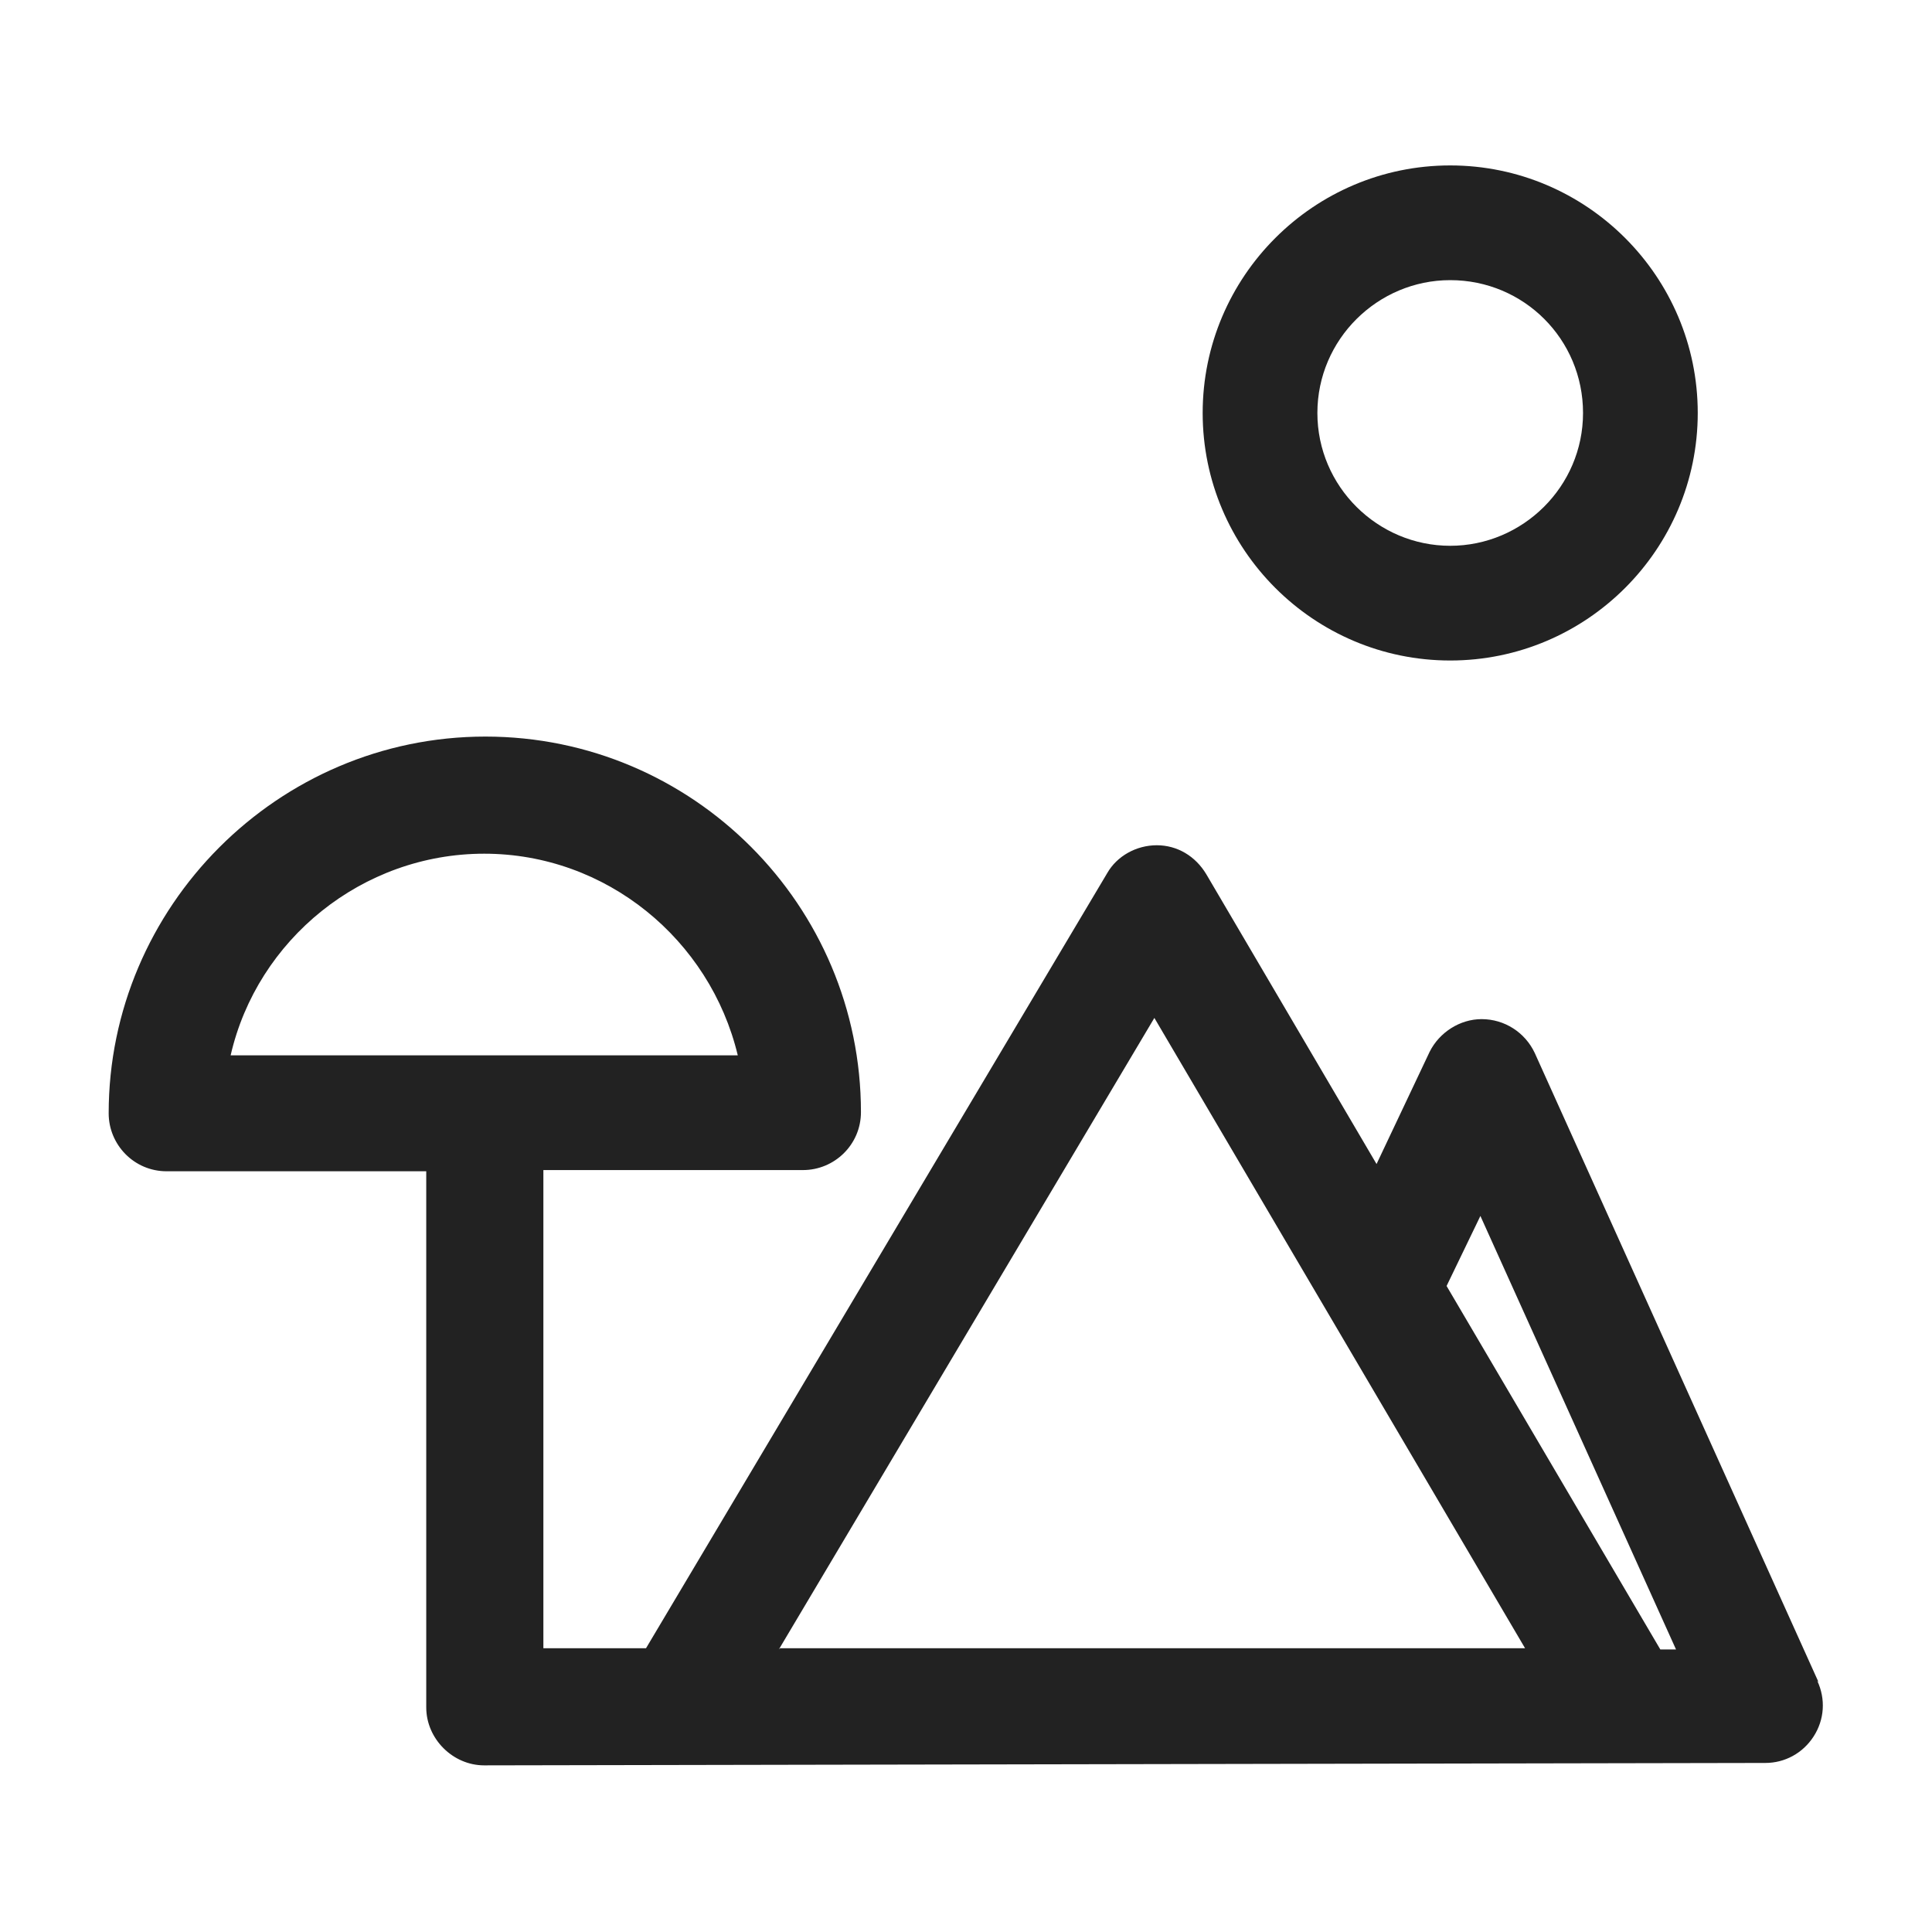 <svg width="16" height="16" viewBox="0 0 16 16" fill="none" xmlns="http://www.w3.org/2000/svg">
<g id="landscape beach_XS 1">
<g id="Group">
<path id="Vector" d="M15.06 13.93L12.71 8.72C12.63 8.55 12.46 8.44 12.27 8.44C12.09 8.44 11.92 8.55 11.84 8.71L11.4 9.64L9.99 7.24C9.9 7.09 9.75 7 9.58 7C9.41 7 9.25 7.09 9.17 7.23L5.35 13.65H4.5V9.69H6.65C6.91 9.69 7.13 9.48 7.13 9.21C7.13 7.5 5.74 6.1 4.02 6.1C2.3 6.1 0.9 7.51 0.9 9.22C0.9 9.48 1.11 9.7 1.38 9.7H3.53V14.14C3.53 14.4 3.75 14.62 4.01 14.62L14.62 14.6C14.78 14.6 14.93 14.52 15.02 14.38C15.11 14.24 15.12 14.07 15.05 13.92L15.06 13.93ZM1.91 8.74C2.13 7.78 3 7.07 4.01 7.07C5.02 7.07 5.88 7.78 6.11 8.74H1.91ZM6.45 13.66L9.56 8.43L12.63 13.65H6.46L6.45 13.66ZM13.75 13.66L11.98 10.65L12.26 10.07L13.88 13.66H13.75V13.66Z" fill="#222222"/>
<path id="Vector_2" d="M12.01 5.47C13.14 5.47 14.06 4.55 14.06 3.42C14.06 2.29 13.14 1.37 12.01 1.37C10.88 1.37 9.96 2.29 9.96 3.42C9.96 4.55 10.88 5.47 12.01 5.47V5.47ZM12.01 2.32C12.62 2.32 13.11 2.81 13.11 3.42C13.11 4.03 12.61 4.52 12.01 4.52C11.41 4.52 10.91 4.03 10.91 3.42C10.91 2.81 11.41 2.32 12.01 2.32V2.32Z" fill="#222222"/>
</g>
</g>
</svg>
